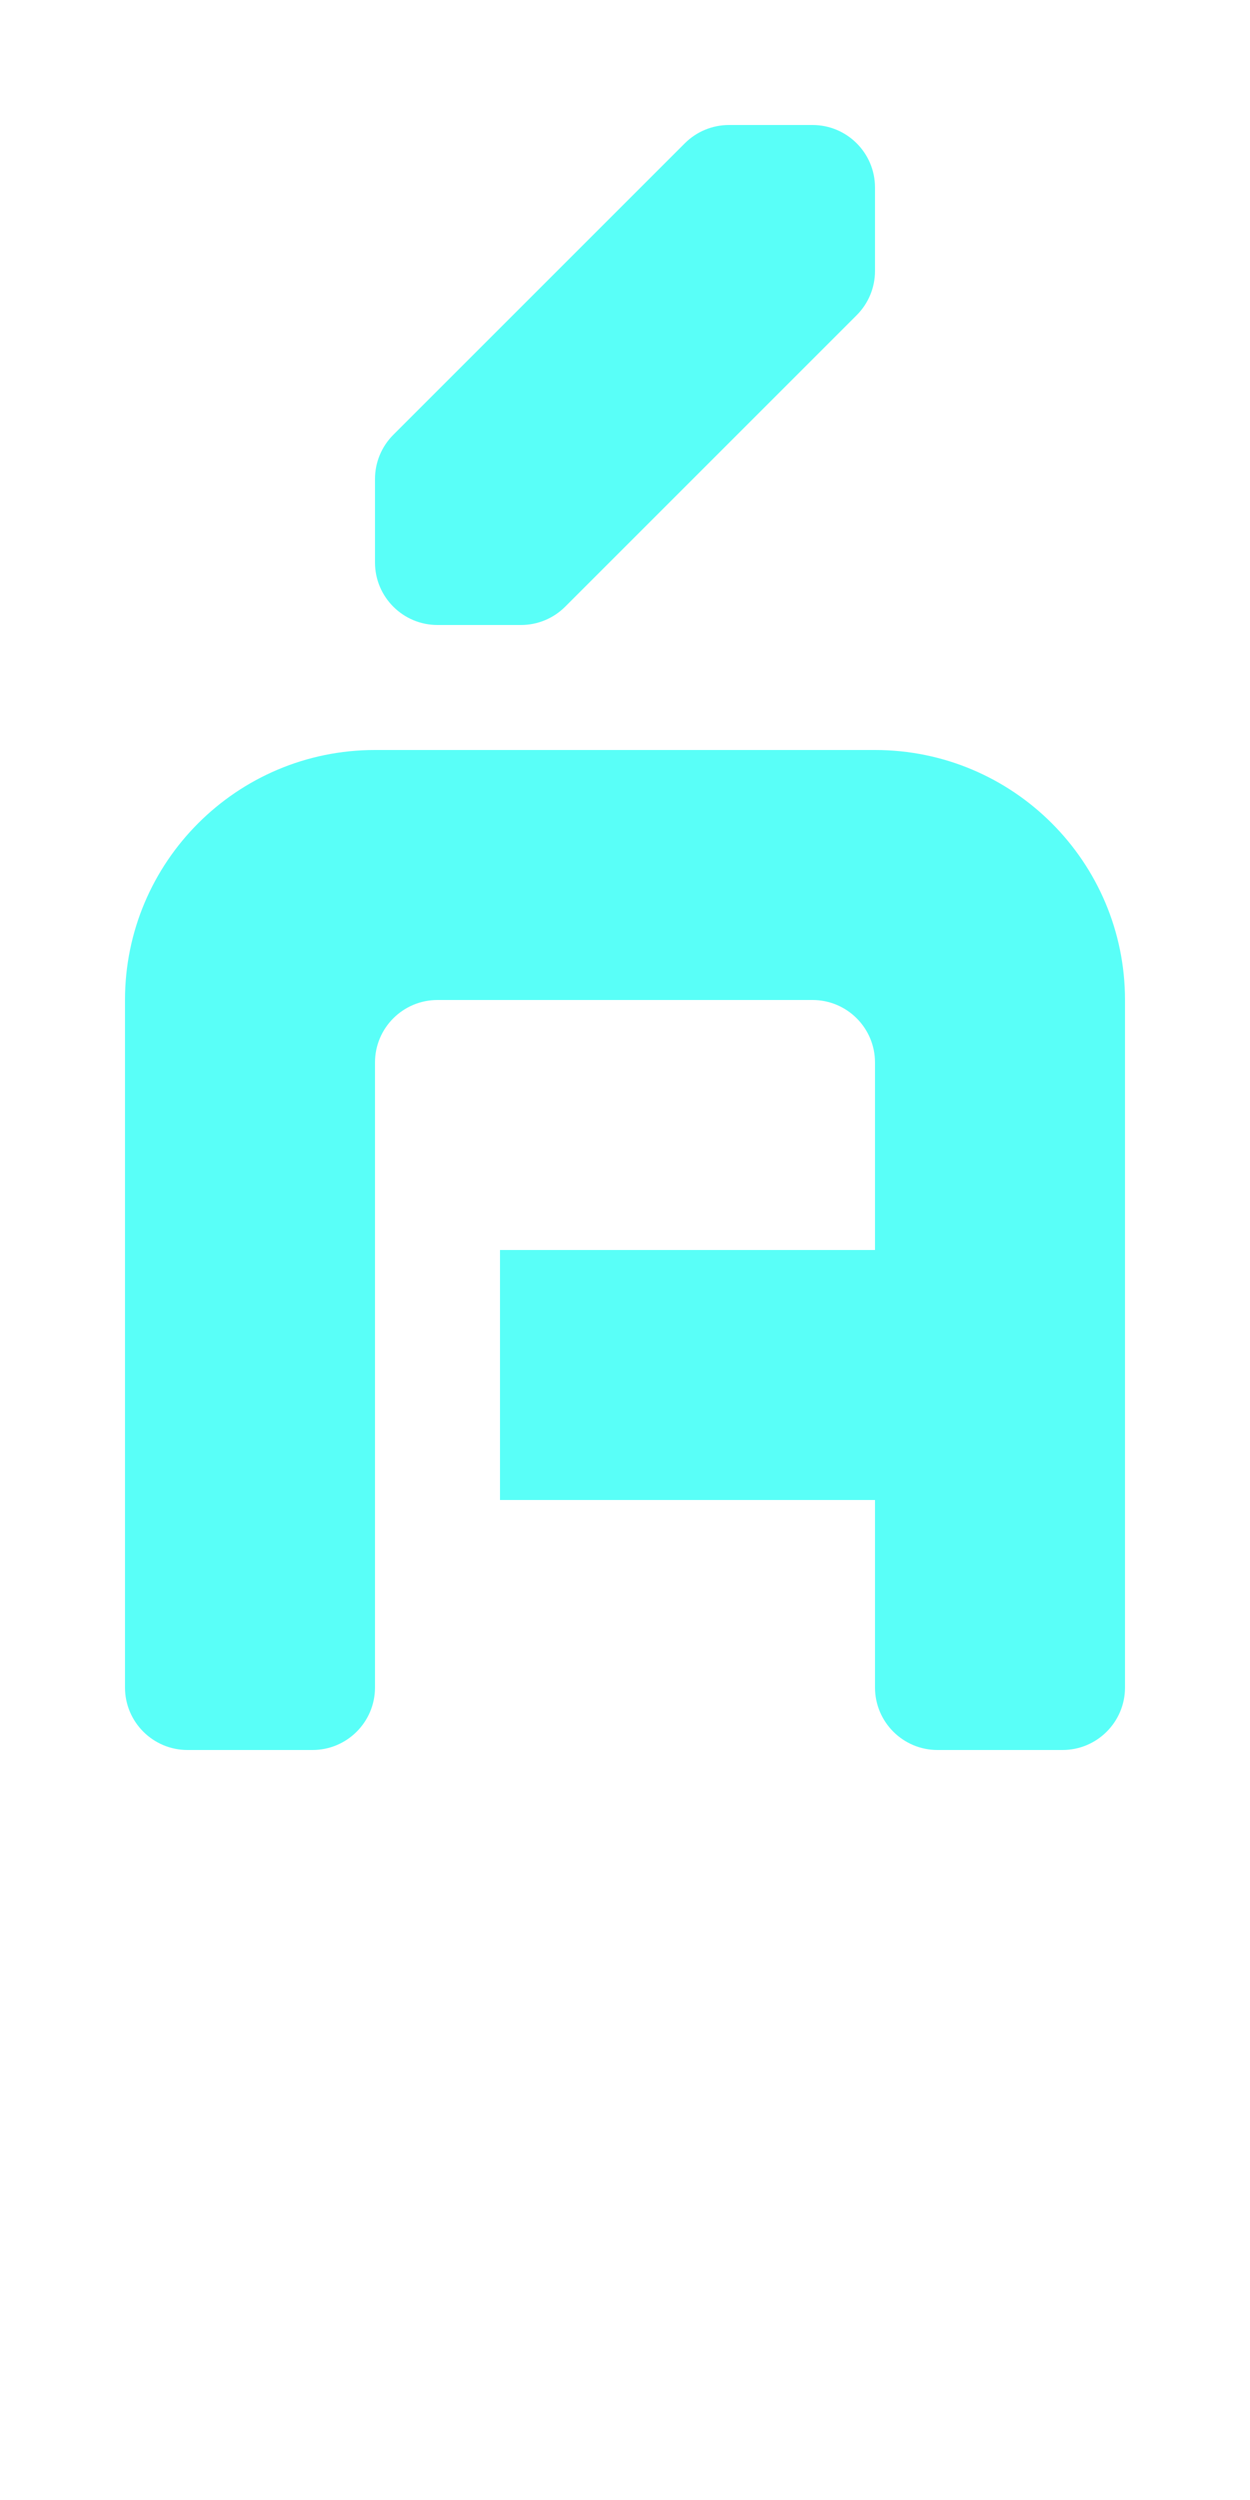 <?xml version="1.0" encoding="UTF-8"?>
<svg width="20px" height="40px" viewBox="0 0 20 40" version="1.1" xmlns="http://www.w3.org/2000/svg" xmlns:xlink="http://www.w3.org/1999/xlink">
    <title>00C1 - A with Acute</title>
    <g id="Original-/-Overview" stroke="none" stroke-width="1" fill="none" fill-rule="evenodd">
        <g id="Original" transform="translate(-60, -150)" fill="#59FFF8">
            <path d="M68,174 L68,170 L74,170 L74,167 C74,166.448 73.552,166 73,166 L73,166 L67,166 C66.448,166 66,166.448 66,167 L66,167 L66,177 C66,177.552 65.552,178 65,178 L63,178 C62.448,178 62,177.552 62,177 L62,166 C62,163.791 63.791,162 66,162 L74,162 C76.209,162 78,163.791 78,166 L78,177 C78,177.552 77.552,178 77,178 L75,178 C74.448,178 74,177.552 74,177 L74,174 L68,174 Z" id="Combined-Shape"></path>
            <path d="M71.664,160 L73,160 C73.552,160 74,159.552 74,159 L74,157.664 C74,157.399 73.895,157.145 73.707,156.957 L69.043,152.293 C68.855,152.105 68.601,152 68.336,152 L67,152 C66.448,152 66,152.448 66,153 L66,154.336 C66,154.601 66.105,154.855 66.293,155.043 L70.957,159.707 C71.145,159.895 71.399,160 71.664,160 Z" id="Path-60" transform="translate(70, 156) scale(-1, 1) translate(-70, -156) "></path>
        </g>
    </g>
</svg>